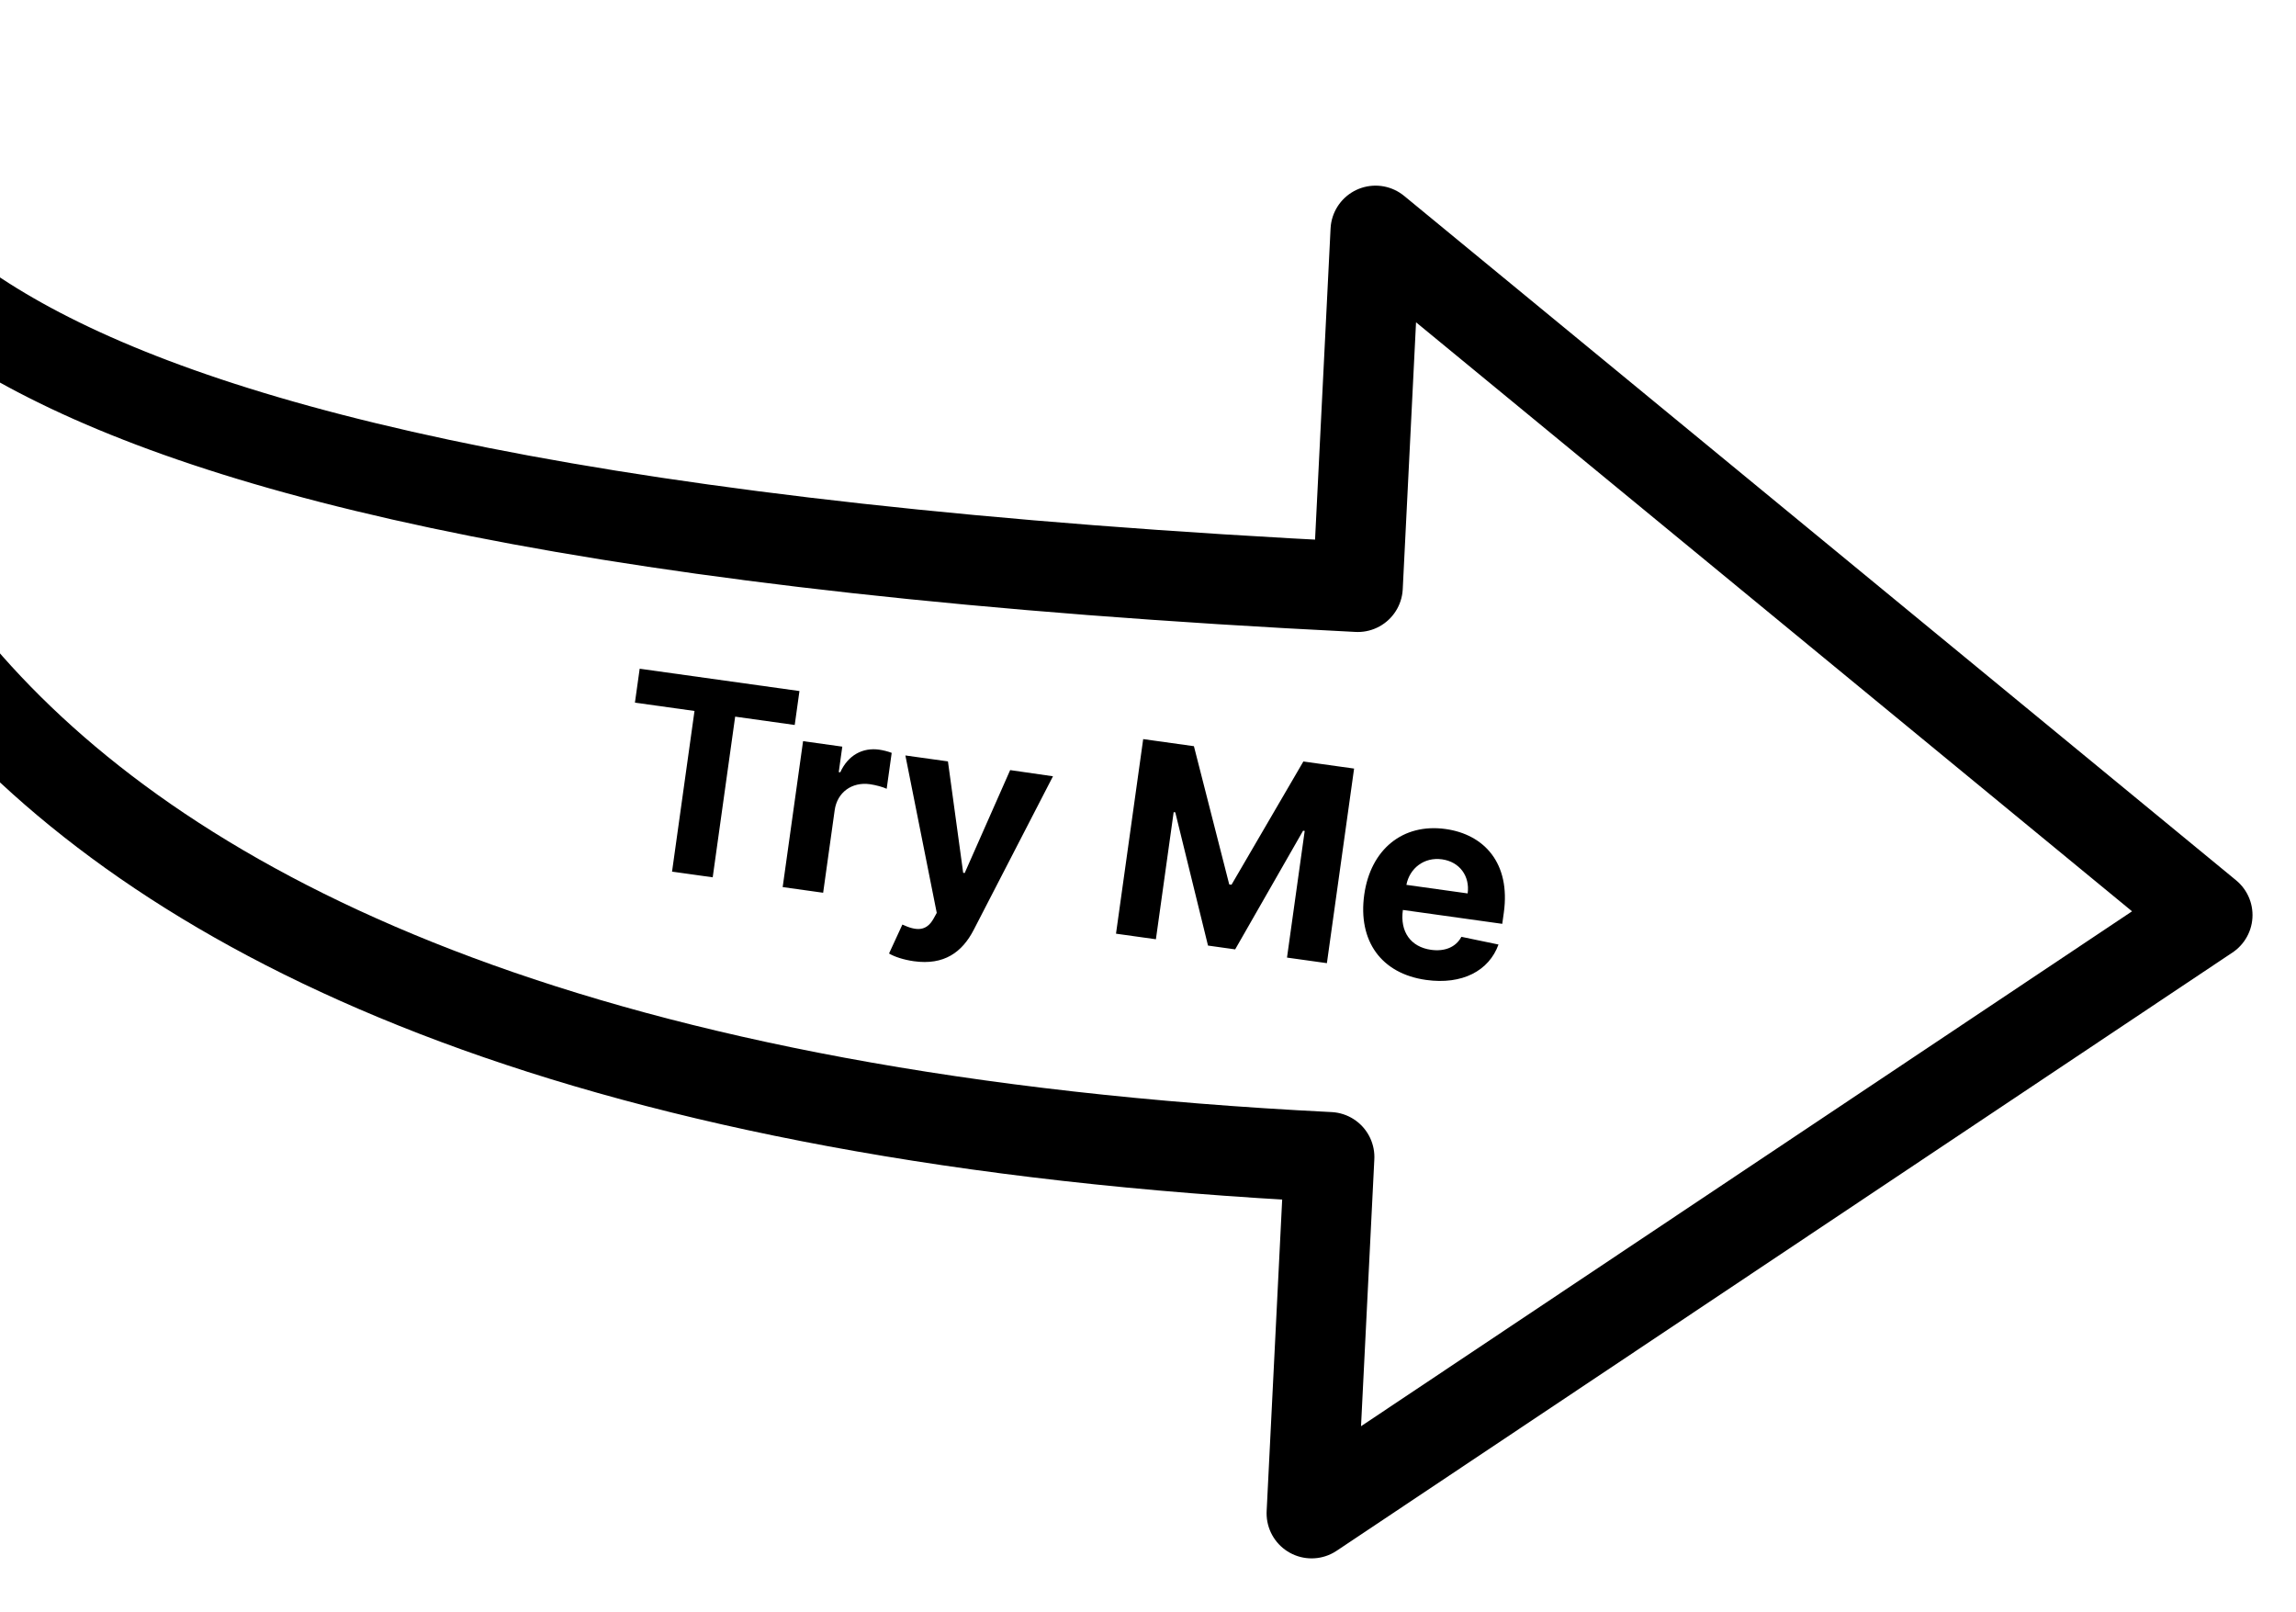 <svg width="255" height="179" viewBox="0 0 255 179" fill="none" xmlns="http://www.w3.org/2000/svg">
<path d="M245.17 101.617L145.671 168.055L147.643 128.489C-16.198 120.324 -31.283 42.796 -24.634 0.908C-18.811 22.498 -17.319 56.804 150.798 65.182L152.77 25.615L245.17 101.617Z" stroke="black" stroke-width="10" stroke-linecap="round" stroke-linejoin="round"/>
<path d="M70.517 78.027L77.133 78.951L74.639 96.793L79.155 97.424L81.649 79.582L88.264 80.507L88.79 76.74L71.044 74.26L70.517 78.027ZM86.926 98.51L91.421 99.138L92.702 89.969C92.981 87.975 94.628 86.807 96.612 87.084C97.234 87.171 98.074 87.396 98.477 87.593L99.034 83.604C98.647 83.453 98.097 83.312 97.643 83.248C95.828 82.995 94.193 83.842 93.322 85.764L93.153 85.74L93.548 82.913L89.191 82.304L86.926 98.51ZM101.502 106.743C104.847 107.21 106.858 105.749 108.142 103.261L116.947 86.204L112.192 85.518L107.142 96.946L106.973 96.923L105.281 84.552L100.554 83.892L104.038 101.375L103.678 102.024C102.875 103.46 101.736 103.377 100.221 102.67L98.739 105.884C99.344 106.248 100.362 106.584 101.502 106.743ZM126.966 82.076L123.946 103.684L128.378 104.303L130.351 90.186L130.53 90.211L134.164 105.004L137.181 105.426L144.724 92.249L144.903 92.274L142.938 106.338L147.369 106.957L150.389 85.349L144.755 84.562L136.775 98.248L136.522 98.213L132.6 82.863L126.966 82.076ZM158.39 108.82C162.399 109.381 165.373 107.806 166.427 104.888L162.308 104.032C161.682 105.203 160.431 105.685 158.933 105.475C156.686 105.161 155.469 103.475 155.807 101.058L155.808 101.048L166.844 102.59L167.017 101.356C167.787 95.848 164.833 92.66 160.549 92.061C155.78 91.395 152.216 94.35 151.517 99.351C150.799 104.489 153.4 108.123 158.39 108.82ZM156.198 98.262C156.551 96.429 158.16 95.148 160.154 95.427C162.106 95.7 163.262 97.281 163.003 99.213L156.198 98.262Z" fill="black"/>
</svg>

